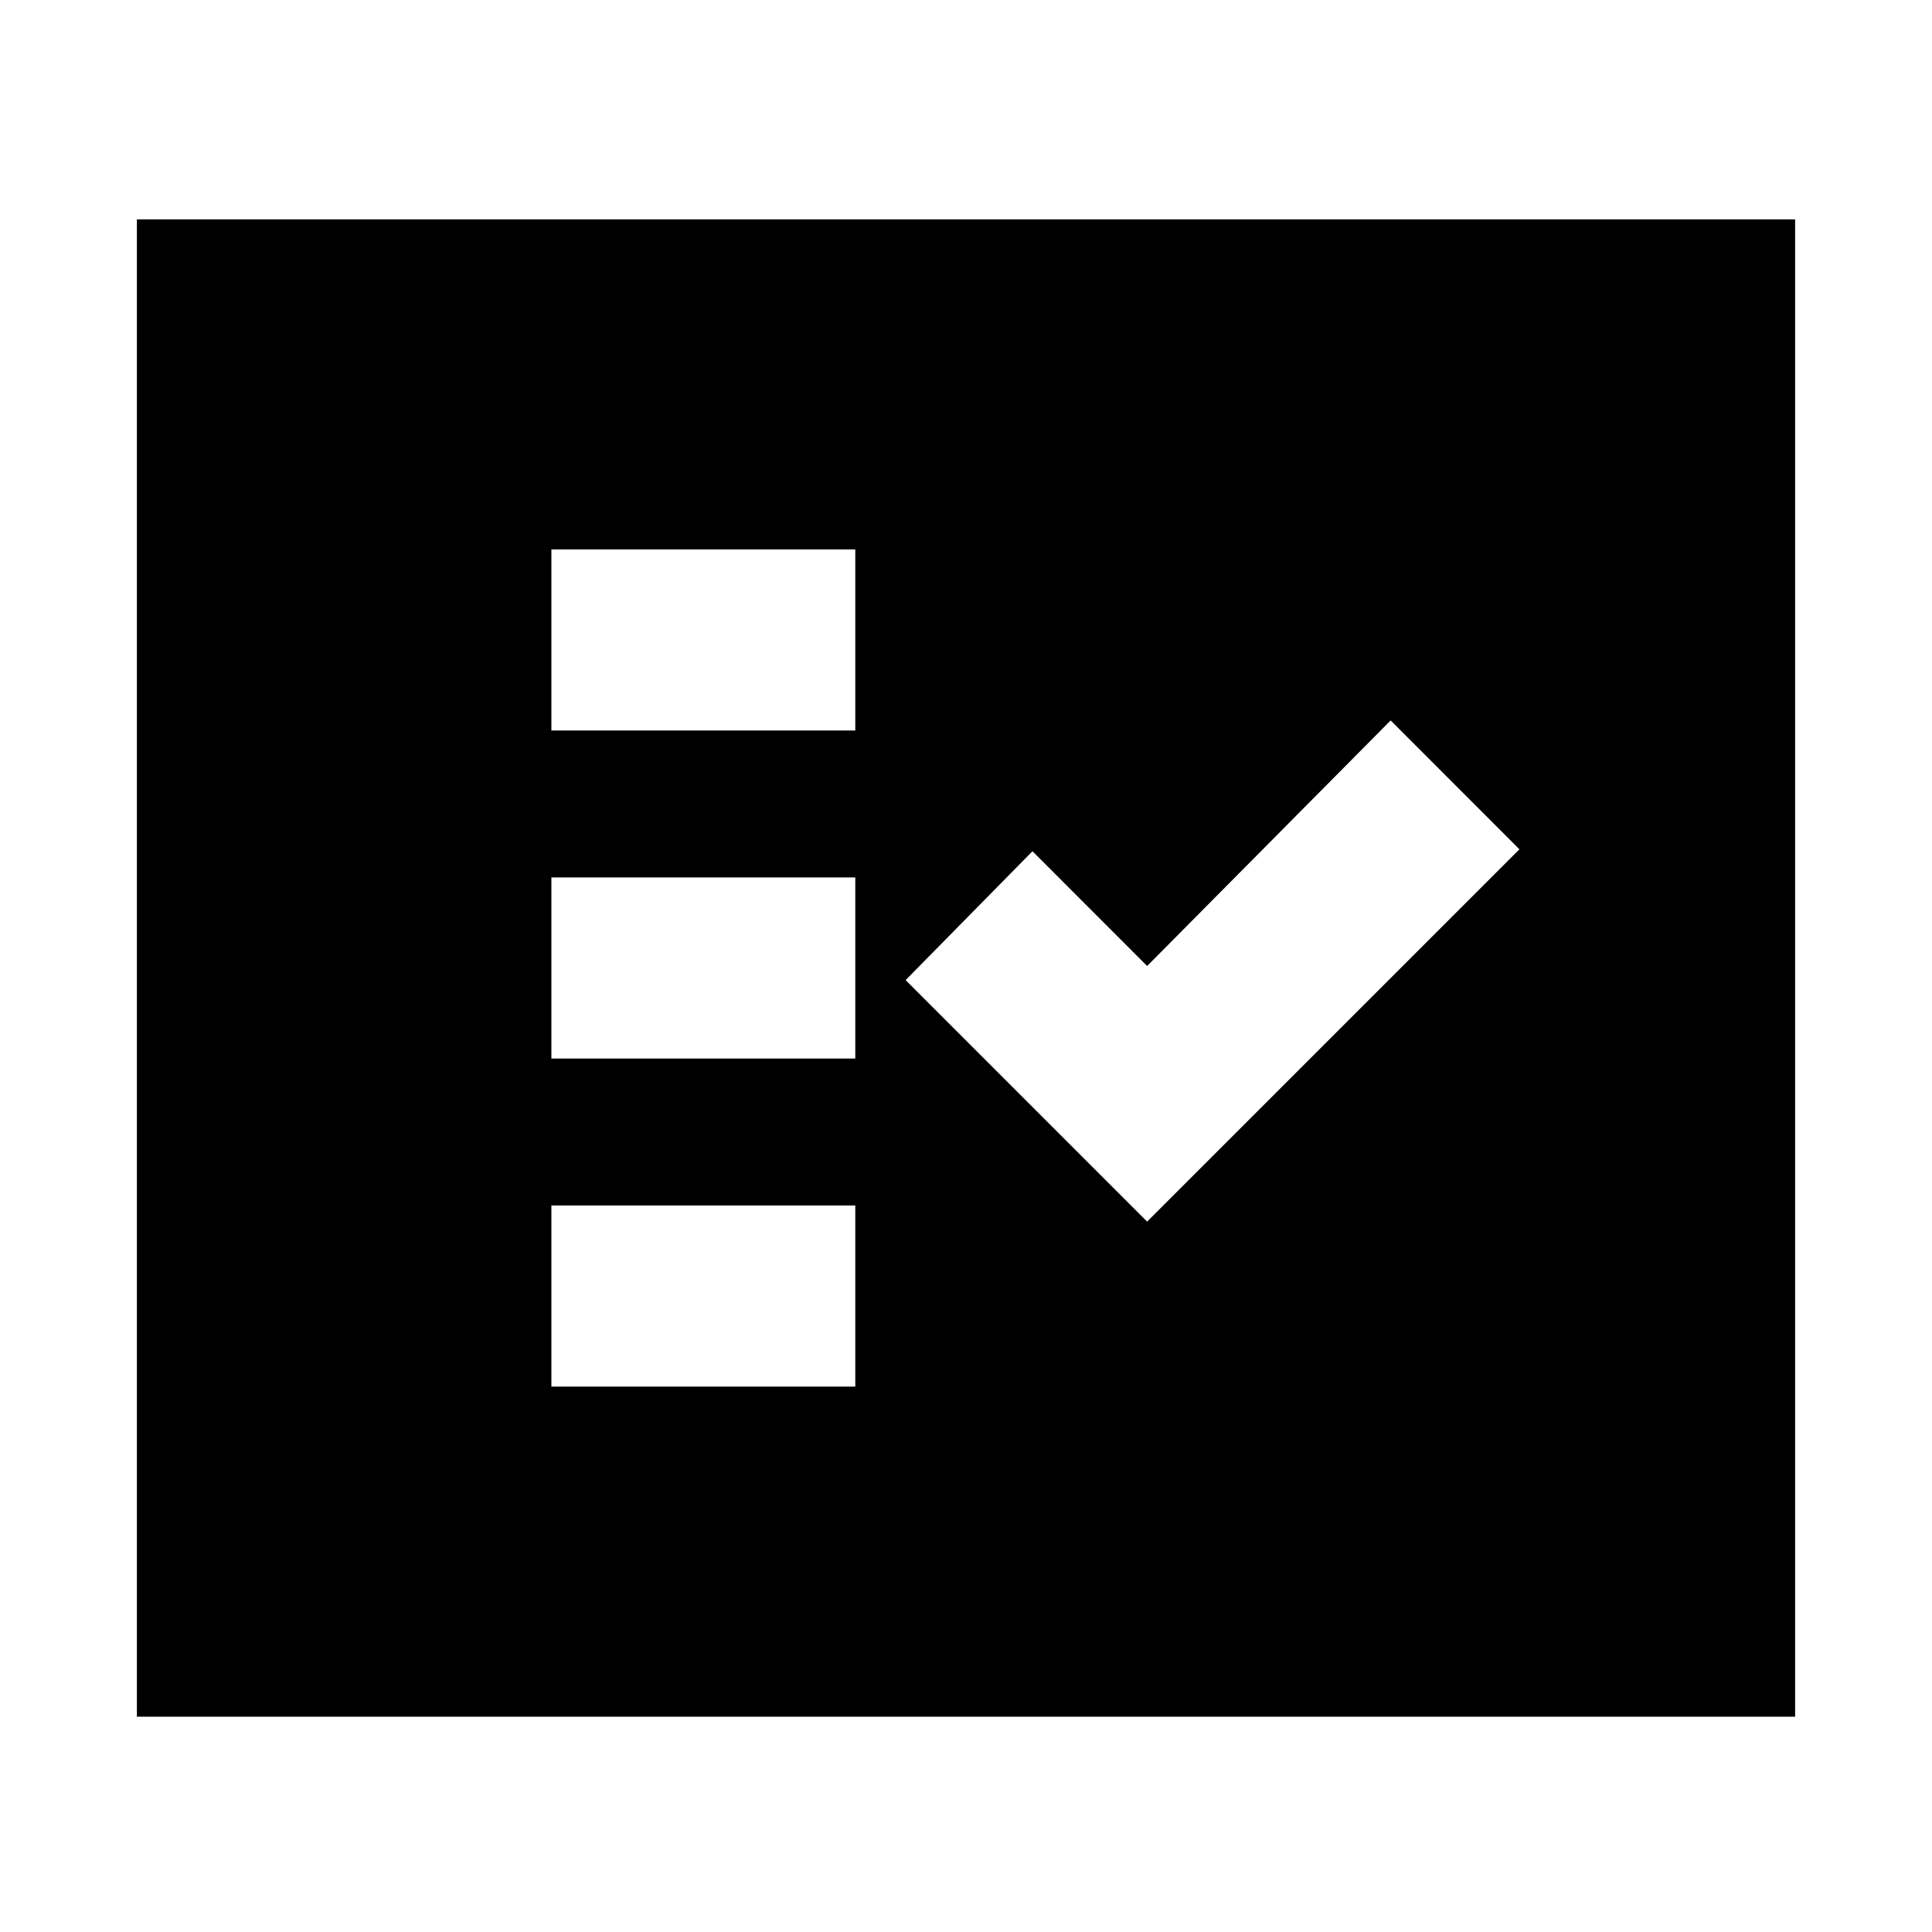 <svg xmlns="http://www.w3.org/2000/svg" height="20" width="20"><path d="M5.708 7.562H8.854V5.688H5.708ZM5.708 10.958H8.854V9.083H5.708ZM5.708 14.354H8.854V12.479H5.708ZM11.875 12.646 15.729 8.792 14.396 7.458 11.875 10 10.688 8.812 9.375 10.146ZM1.417 17.771V2.271H18.583V17.771Z"/></svg>